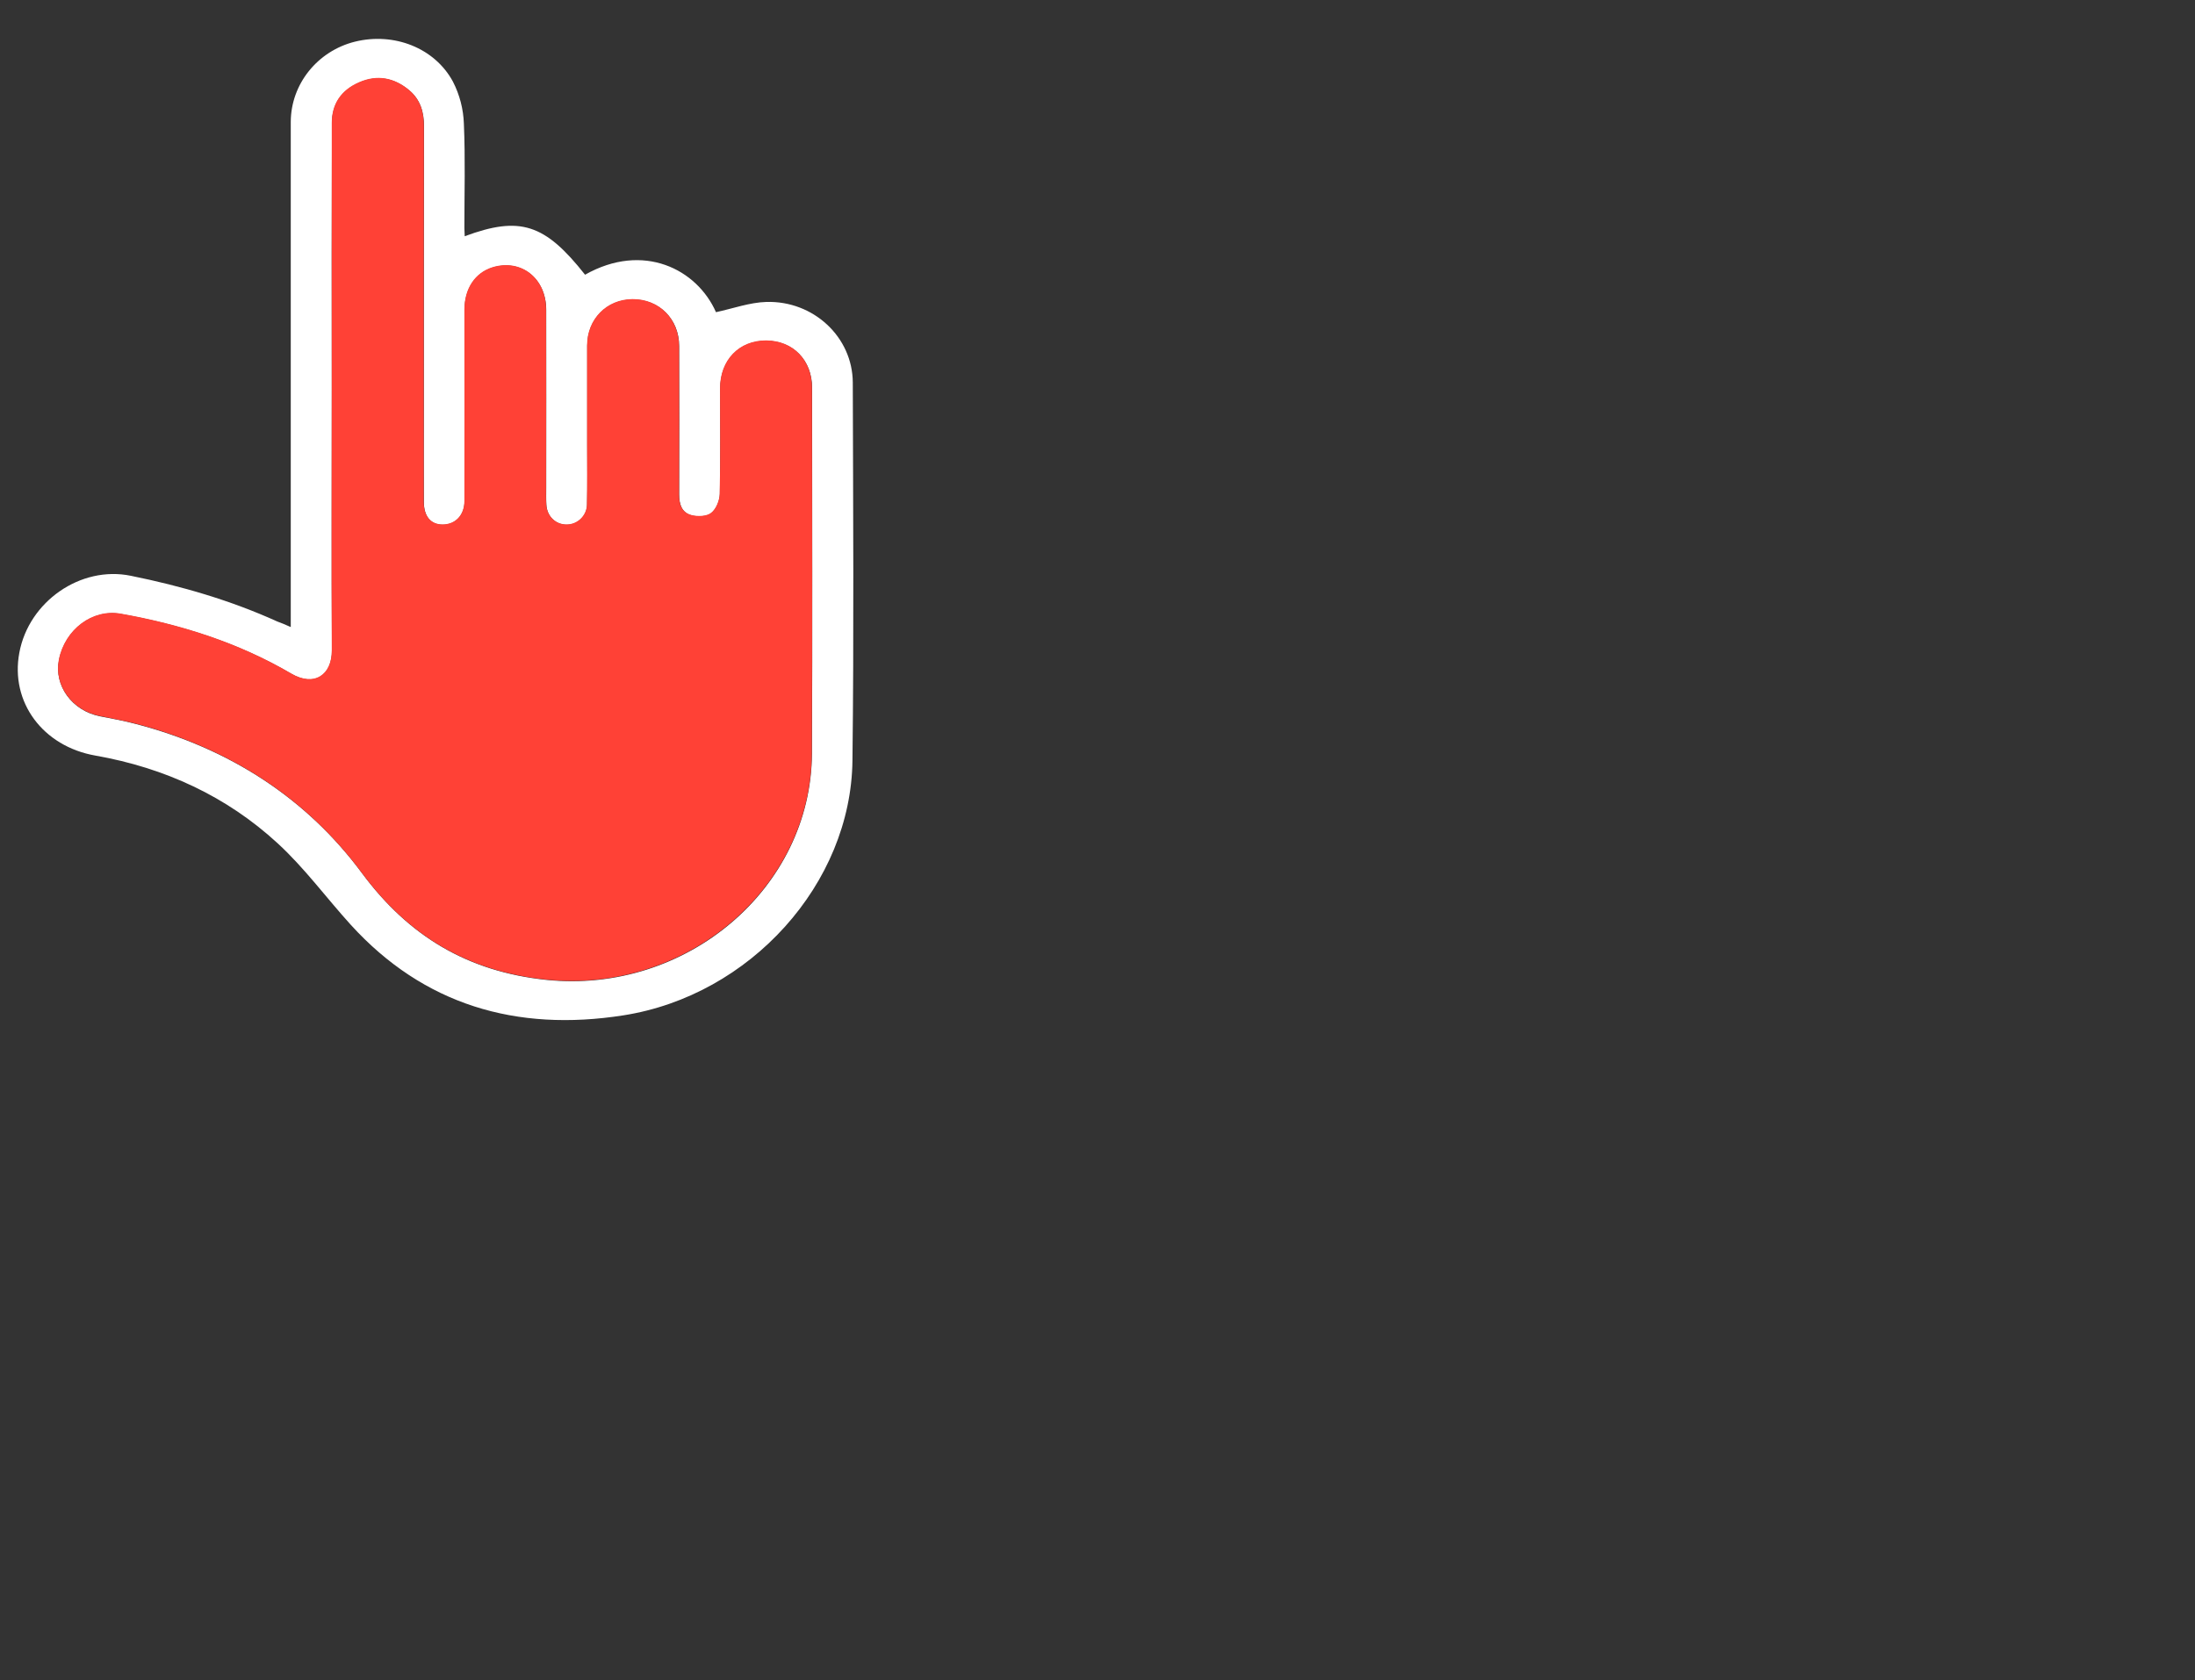 <?xml version="1.0" encoding="utf-8"?>
<!-- Generator: Adobe Illustrator 27.5.0, SVG Export Plug-In . SVG Version: 6.00 Build 0)  -->
<svg version="1.1" id="Layer_1" xmlns="http://www.w3.org/2000/svg" xmlns:xlink="http://www.w3.org/1999/xlink" x="0px" y="0px"
	 viewBox="0 0 1306 1000" style="enable-background:new 0 0 1306 1000;" xml:space="preserve">
<rect x="0" y="0" width="1306" height="1000" fill="#333333" stroke="none"/>
<style type="text/css">
	.st0{fill:#FFFFFF;}
	.st1{fill:#FF4136;}
</style>
<g>
	<path class="st0" d="M173,373.2c0-30.6,0-60.1,0-89.5c0-70.3,0-140.7,0-211c0-22.7,16-42.4,38.2-47.9c23.1-5.7,47.4,3.6,58.3,23.8
		c4,7.8,6.2,16.3,6.5,25c0.9,20.7,0.3,41.4,0.3,62.1c0,1.6,0.2,3.2,0.2,4.9c32.9-12.2,47.7-7.4,71.6,22.9
		c34.7-19.6,66.6-3.3,77.9,22.3c10.2-2.2,20-5.8,30-6.1c28.1-0.8,51.3,21,51.4,48c0.2,75,0.7,150-0.2,224.9
		c-0.8,73.3-60.8,139.9-136.3,151.7c-63.8,10-118.9-6.3-162.2-53.9c-14.6-16.1-27.5-33.8-43.5-48.5c-30.3-27.9-67-44.9-108.4-52.2
		c-31.4-5.5-50.8-31.9-45.3-61.2c5.6-30.4,36.4-52,66.4-45.8c30.1,6.1,59.3,14.6,87.1,27.2C167.3,370.7,169.6,371.7,173,373.2z
		 M197.4,230.1c0,52.3-0.2,104.7,0.1,157c0.1,14.7-10.3,22-24.2,13.9c-31.2-18.3-65.5-29.2-101.4-35.6c-16.8-3-33.2,9.3-36.8,27.4
		c-3.1,15.3,7.8,30.2,24.3,33.5c7.2,1.4,14.4,2.7,21.5,4.6c55.6,14.5,101.5,44.2,134.5,88.8c27.7,37.4,62.8,58.6,109.7,63.5
		c83.2,8.6,157.6-54.4,158-134.7c0.4-72.5,0.1-145.1,0.1-217.6c0-16.5-11.3-28-27.2-28.1c-16.2-0.1-27.5,11.7-27.5,28.5
		c0,20.9,0.2,41.9-0.2,62.8c-0.1,3.9-2.1,8.9-5.1,11.3c-2.6,2.1-8.2,2.3-11.8,1.3c-5.8-1.6-7.3-6.7-7.3-12.3
		c0.1-29.5,0.1-58.9,0-88.4c0-16.1-11.9-27.9-27.7-27.8c-15.4,0.1-27,11.9-27,27.6c0,19.7,0,39.4,0,59.2c0,11.7,0.2,23.4-0.1,35.1
		c0.1,6.6-5.2,12.1-11.9,12.2c-0.2,0-0.3,0-0.5,0c-6.4-0.1-11.5-5.1-11.8-11.9c-0.2-3.4-0.1-6.8-0.1-10.2c0-35.3,0.1-70.6,0-105.9
		c-0.1-18.7-15-30.2-31.8-25.1c-10.3,3.2-16.7,12.6-16.8,25.2c-0.1,38,0,76,0,113.9c0,8.4-5.4,14-13,14c-7.1,0-11.2-4.9-11.2-13.6
		c-0.1-18.7,0-37.5,0-56.2c0-55.7,0-111.5,0.1-167.2c0-8.5-2.1-16-8.9-21.6c-8.8-7.3-18.8-9.3-29.6-4.6
		c-10.7,4.7-16.3,12.9-16.3,24.2C197.3,125.5,197.3,177.8,197.4,230.1z"/>
	<path class="st1" d="M197.4,230.1c0-52.3,0-104.7,0-157c0-11.4,5.6-19.6,16.3-24.2c10.8-4.7,20.8-2.7,29.6,4.6
		c6.8,5.7,8.9,13.1,8.9,21.6c-0.1,55.7-0.1,111.5-0.1,167.2c0,18.7,0,37.5,0,56.2c0,8.7,4.2,13.6,11.2,13.6c7.7,0,13-5.6,13-14
		c0.1-38,0-76,0-113.9c0-12.6,6.4-22,16.8-25.2c16.9-5.1,31.8,6.4,31.8,25.1c0.1,35.3,0,70.6,0,105.9c0,3.4-0.1,6.8,0.1,10.2
		c0.4,6.9,5.4,11.8,11.8,11.9c6.6,0.2,12.2-5.1,12.4-11.7c0-0.2,0-0.3,0-0.5c0.2-11.7,0.1-23.4,0.1-35.1c0-19.7,0-39.4,0-59.2
		c0-15.7,11.6-27.5,27-27.6c15.8-0.1,27.6,11.7,27.7,27.8c0.1,29.5,0.1,58.9,0,88.4c0,5.6,1.4,10.7,7.3,12.3c3.7,1,9.2,0.8,11.8-1.3
		c3-2.3,5-7.4,5.1-11.3c0.5-20.9,0.2-41.9,0.2-62.8c0-16.9,11.3-28.6,27.5-28.5c15.9,0.1,27.2,11.6,27.2,28.1
		c0.1,72.5,0.3,145.1-0.1,217.6c-0.4,80.3-74.9,143.3-158,134.7c-46.9-4.9-82-26.1-109.7-63.5c-33-44.6-78.9-74.3-134.5-88.8
		c-7.1-1.8-14.3-3.1-21.5-4.6c-16.5-3.3-27.3-18.2-24.3-33.5c3.6-18.1,20-30.4,36.8-27.4c35.9,6.4,70.2,17.3,101.4,35.6
		c13.8,8.1,24.3,0.8,24.2-13.9C197.2,334.8,197.4,282.5,197.4,230.1z"/>
</g>
</svg>
